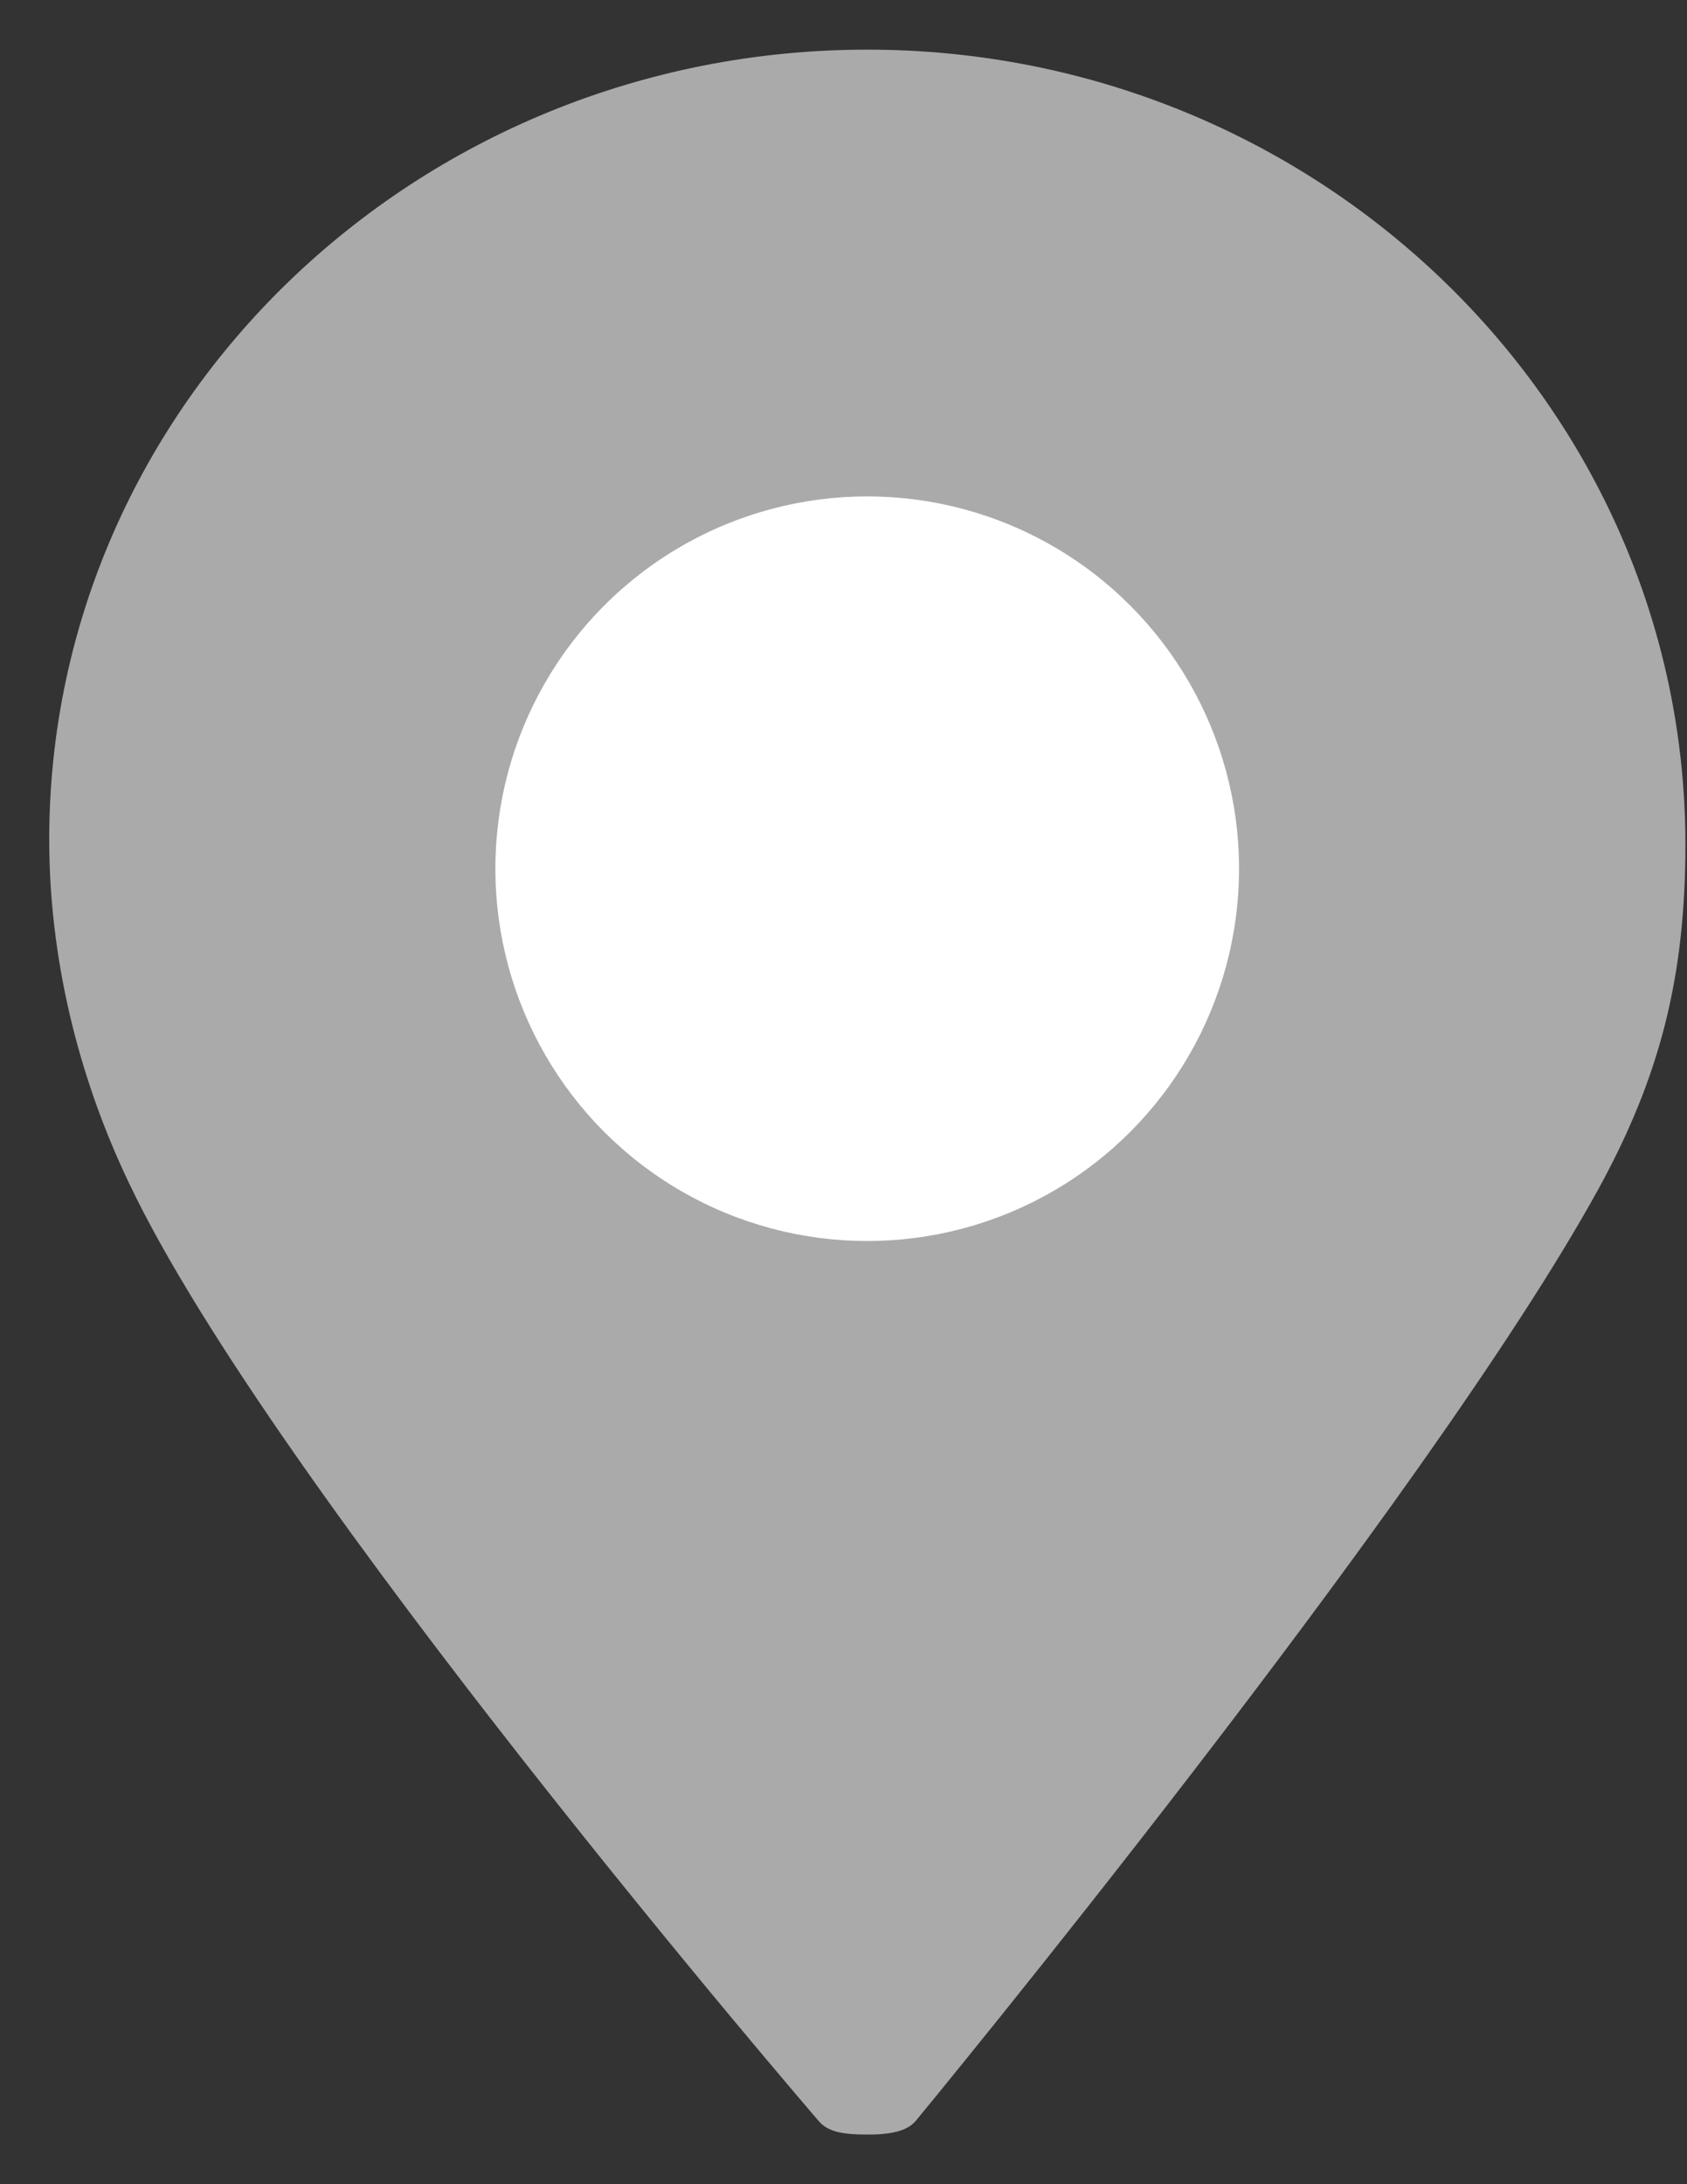 <svg width="17" height="22" viewBox="0 0 17 22" fill="none" xmlns="http://www.w3.org/2000/svg">
<rect x="0" y="0" width="17" height="22" fill="#333333" stroke="none"/>
<path d="M8.74 21.5C8.483 21.5 8.342 21.47 8.252 21.366C8.198 21.304 2.749 14.975 1.297 11.91C0.773 10.812 0.496 9.619 0.496 8.456C0.496 4.068 4.194 0.5 8.74 0.5C13.286 0.5 16.984 4.093 16.984 8.507C16.984 9.841 16.728 10.849 16.102 11.986C14.371 15.126 9.286 21.292 9.235 21.354C9.175 21.428 9.066 21.5 8.753 21.5H8.74V21.5ZM8.74 5.386C6.992 5.386 5.569 6.779 5.569 8.49C5.569 10.201 6.992 11.593 8.74 11.593C10.488 11.593 11.911 10.201 11.911 8.49C11.911 6.779 10.488 5.386 8.74 5.386Z" fill="#AAAAAA"/>
<ellipse cx="8.739" cy="8.75" rx="3.747" ry="3.75" fill="white"/>
</svg>
